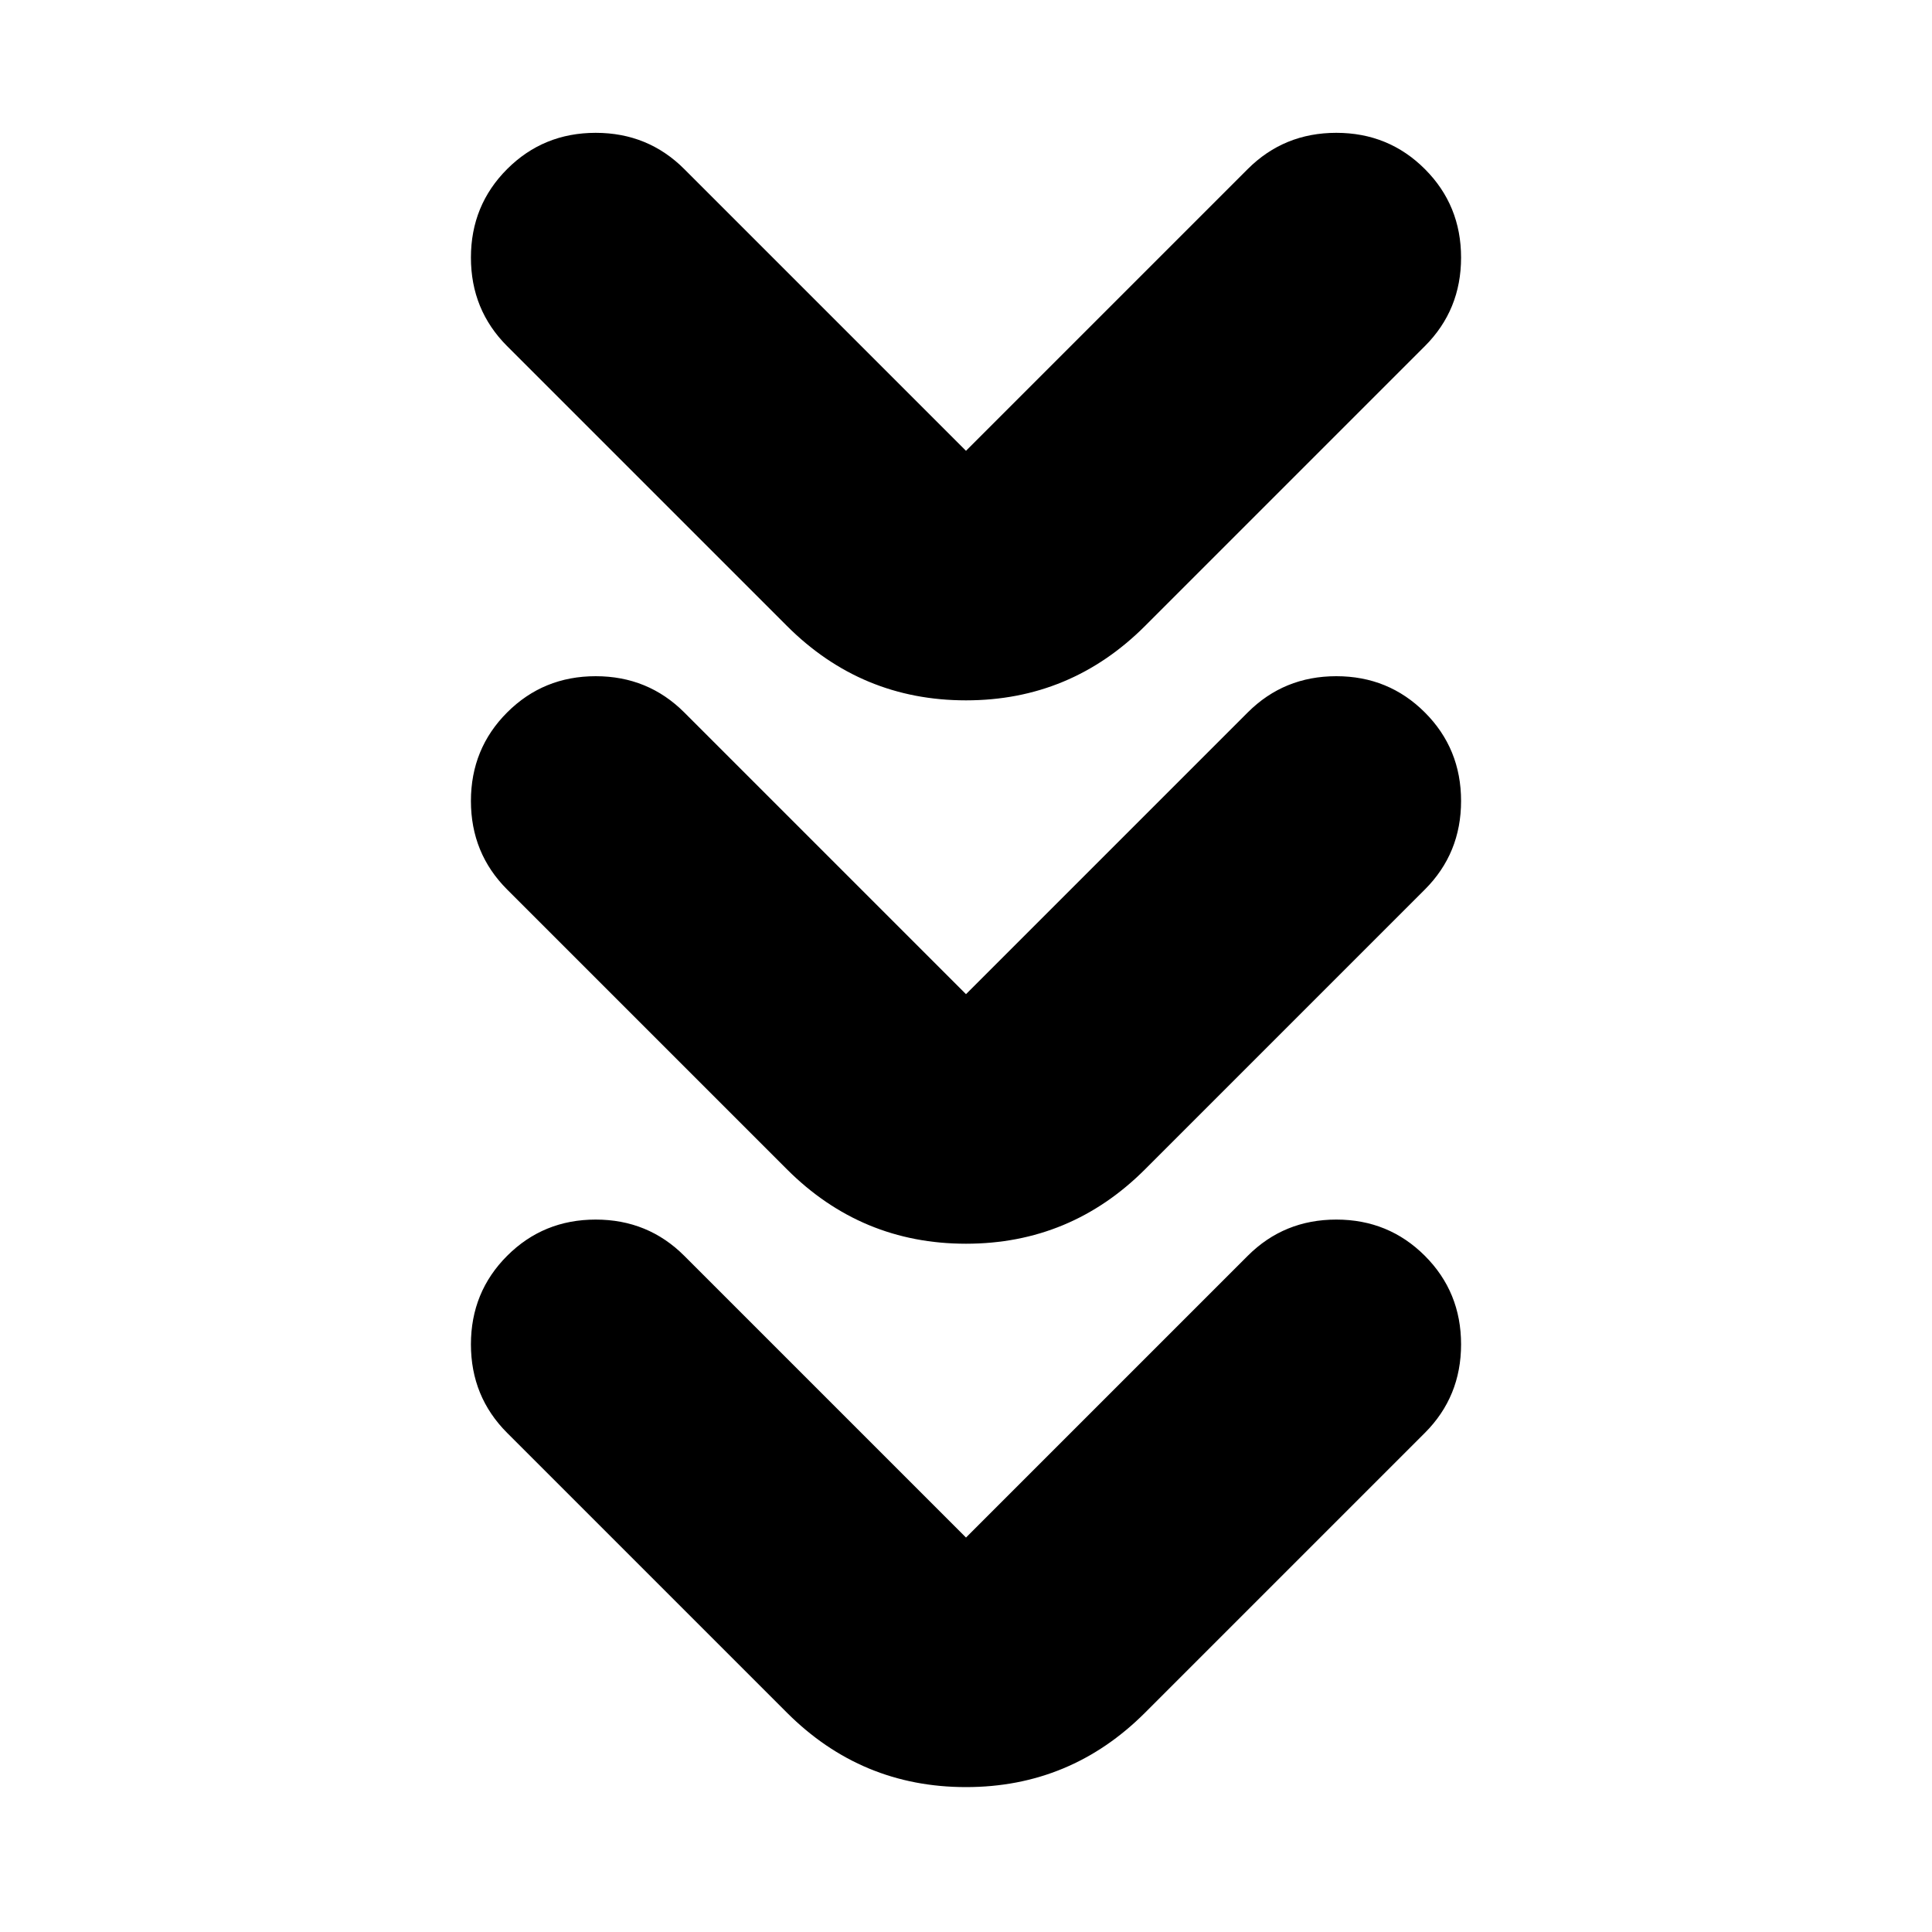 <svg xmlns="http://www.w3.org/2000/svg" height="24" viewBox="0 -960 960 960" width="24"><path d="m480-196 140-140q18-18 44-18t44 18q18 18 18 44t-18 44L569-109q-37 37-89 37t-89-37L252-248q-18-18-18-44t18-44q18-18 44-18t44 18l140 140Zm0-270 140-140q18-18 44-18t44 18q18 18 18 44t-18 44L569-379q-37 37-89 37t-89-37L252-518q-18-18-18-44t18-44q18-18 44-18t44 18l140 140Zm0-270 140-140q18-18 44-18t44 18q18 18 18 44t-18 44L569-649q-37 37-89 37t-89-37L252-788q-18-18-18-44t18-44q18-18 44-18t44 18l140 140Z"/></svg>